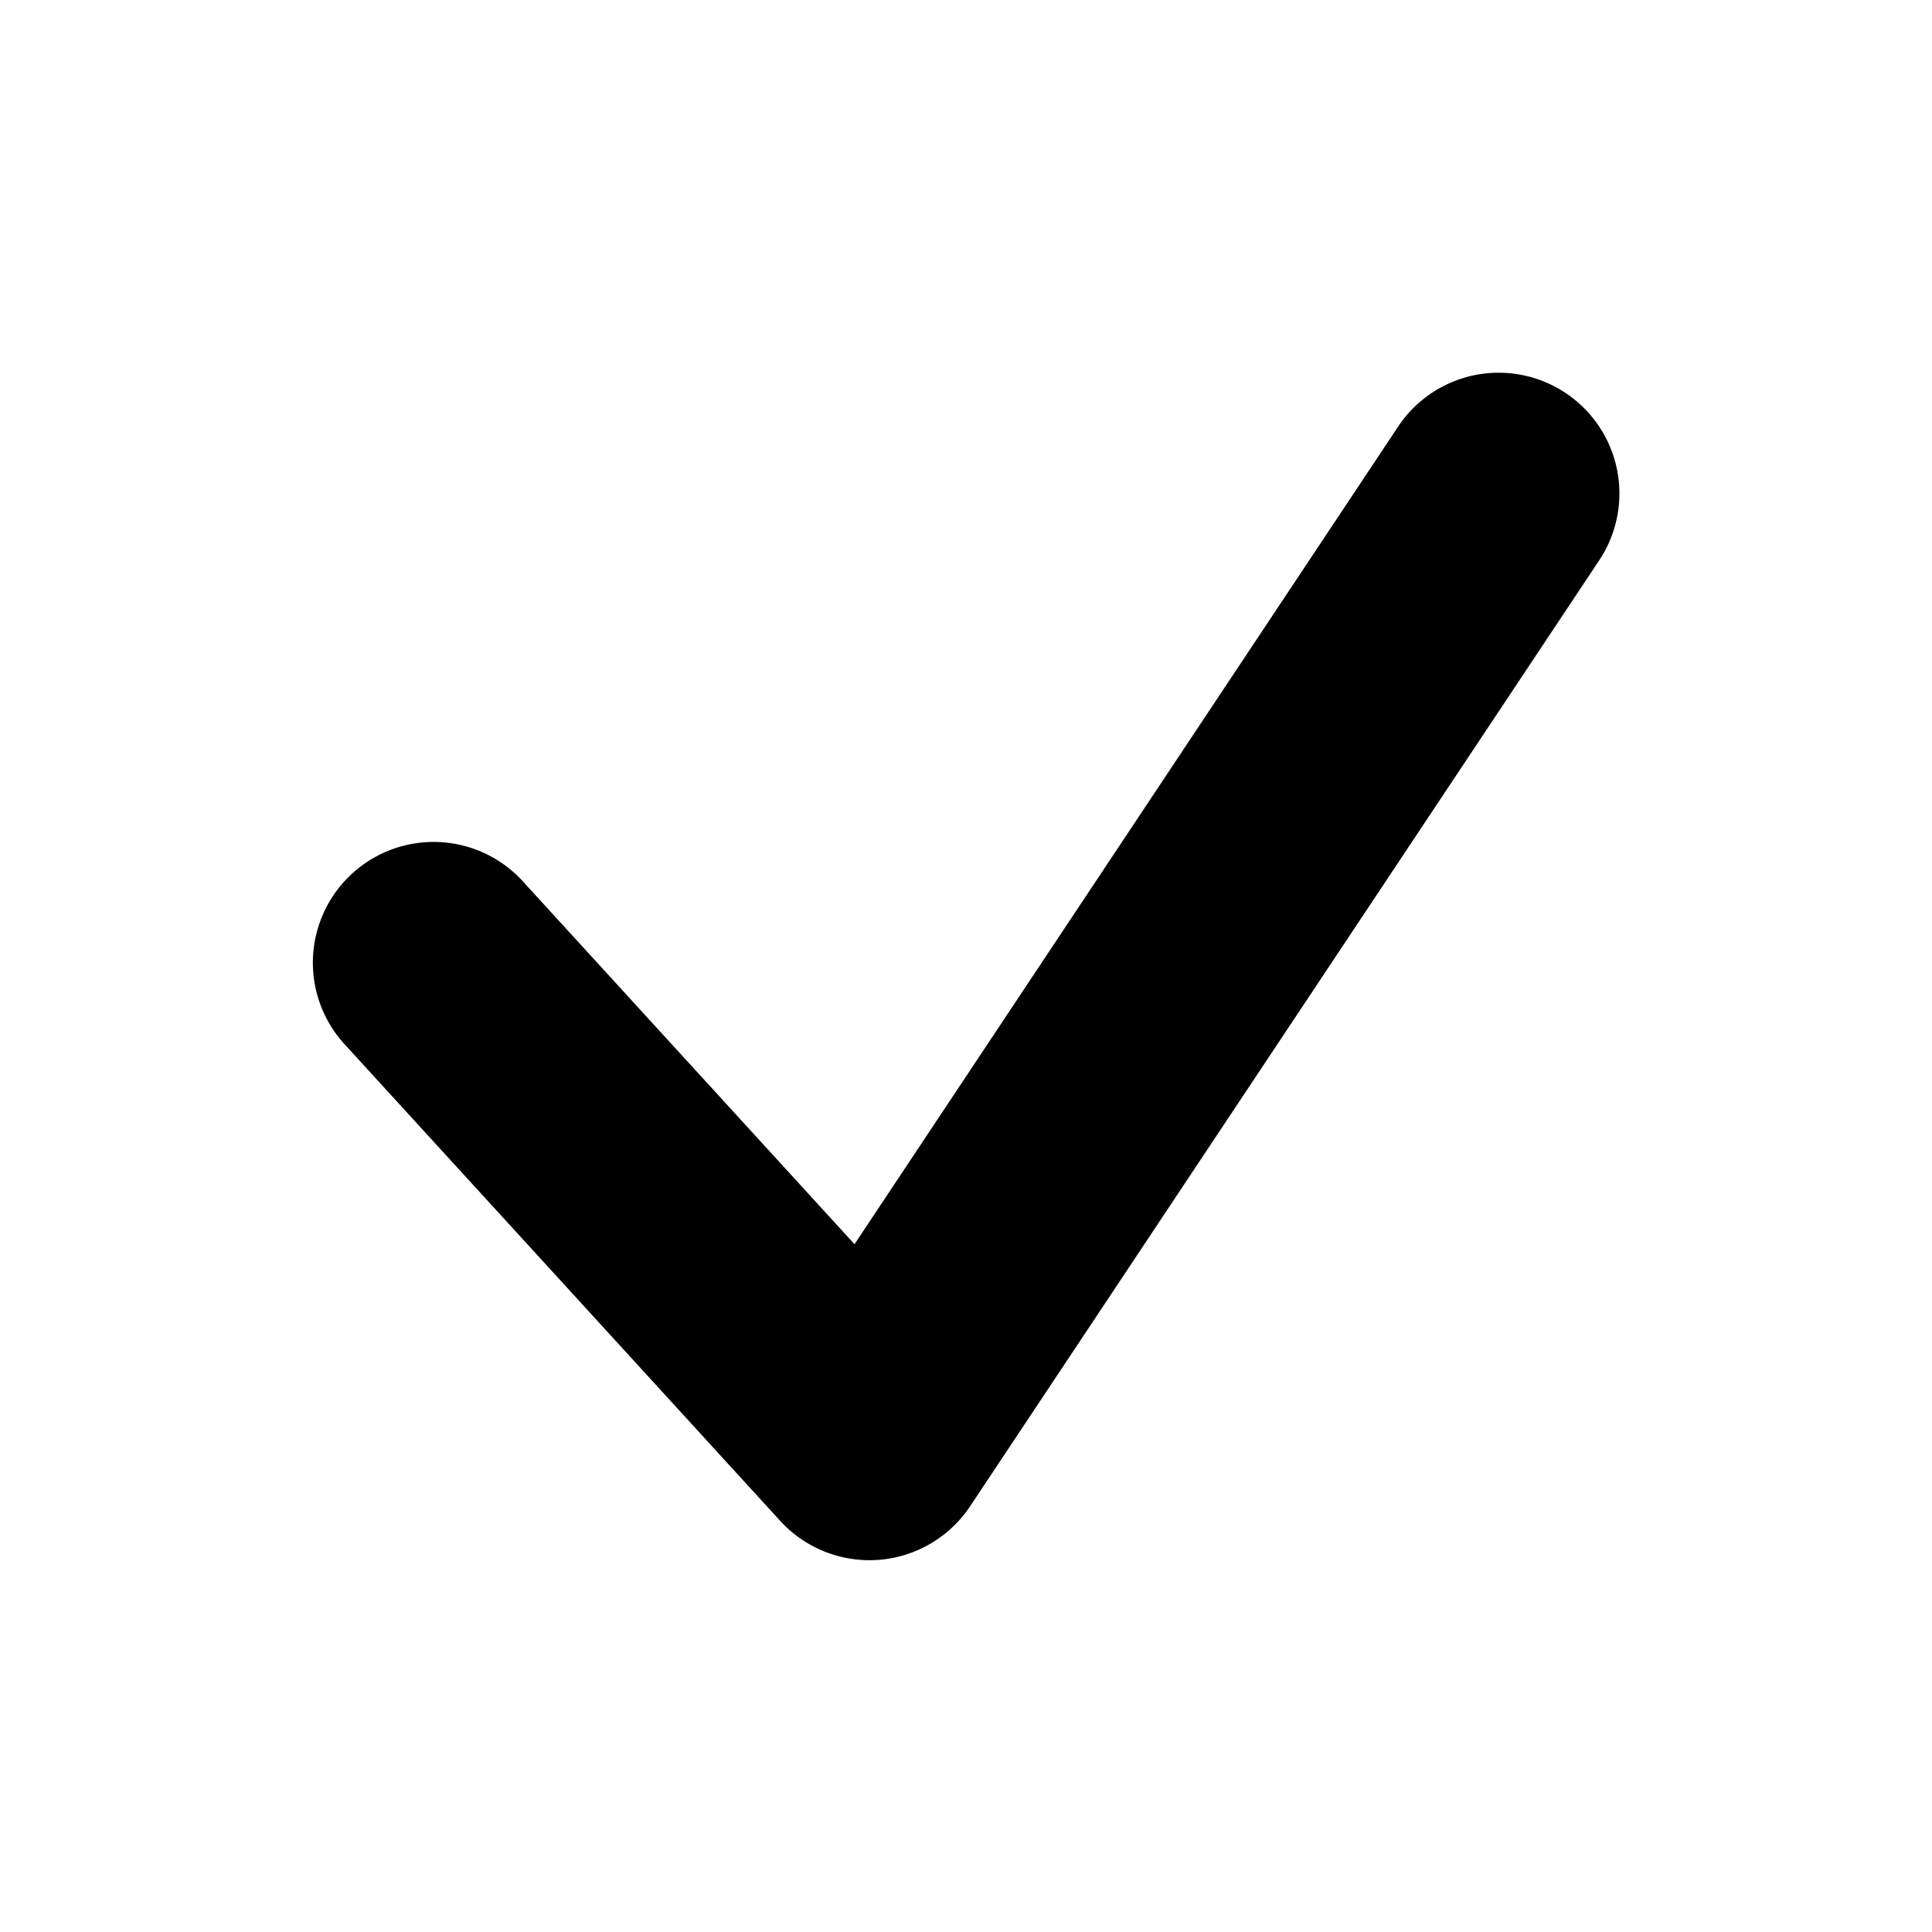 <svg xmlns="http://www.w3.org/2000/svg" xml:space="preserve" style="fill-rule:evenodd;clip-rule:evenodd;stroke-linejoin:round;stroke-miterlimit:2" viewBox="0 0 24 24"><path d="M4.266 12.956a1.5 1.5 0 0 1 2.214-2.024l4.135 4.524 6.762-10.17a1.5 1.5 0 0 1 2.498 1.661L12.05 18.713a1.502 1.502 0 0 1-2.356.182z"/></svg>